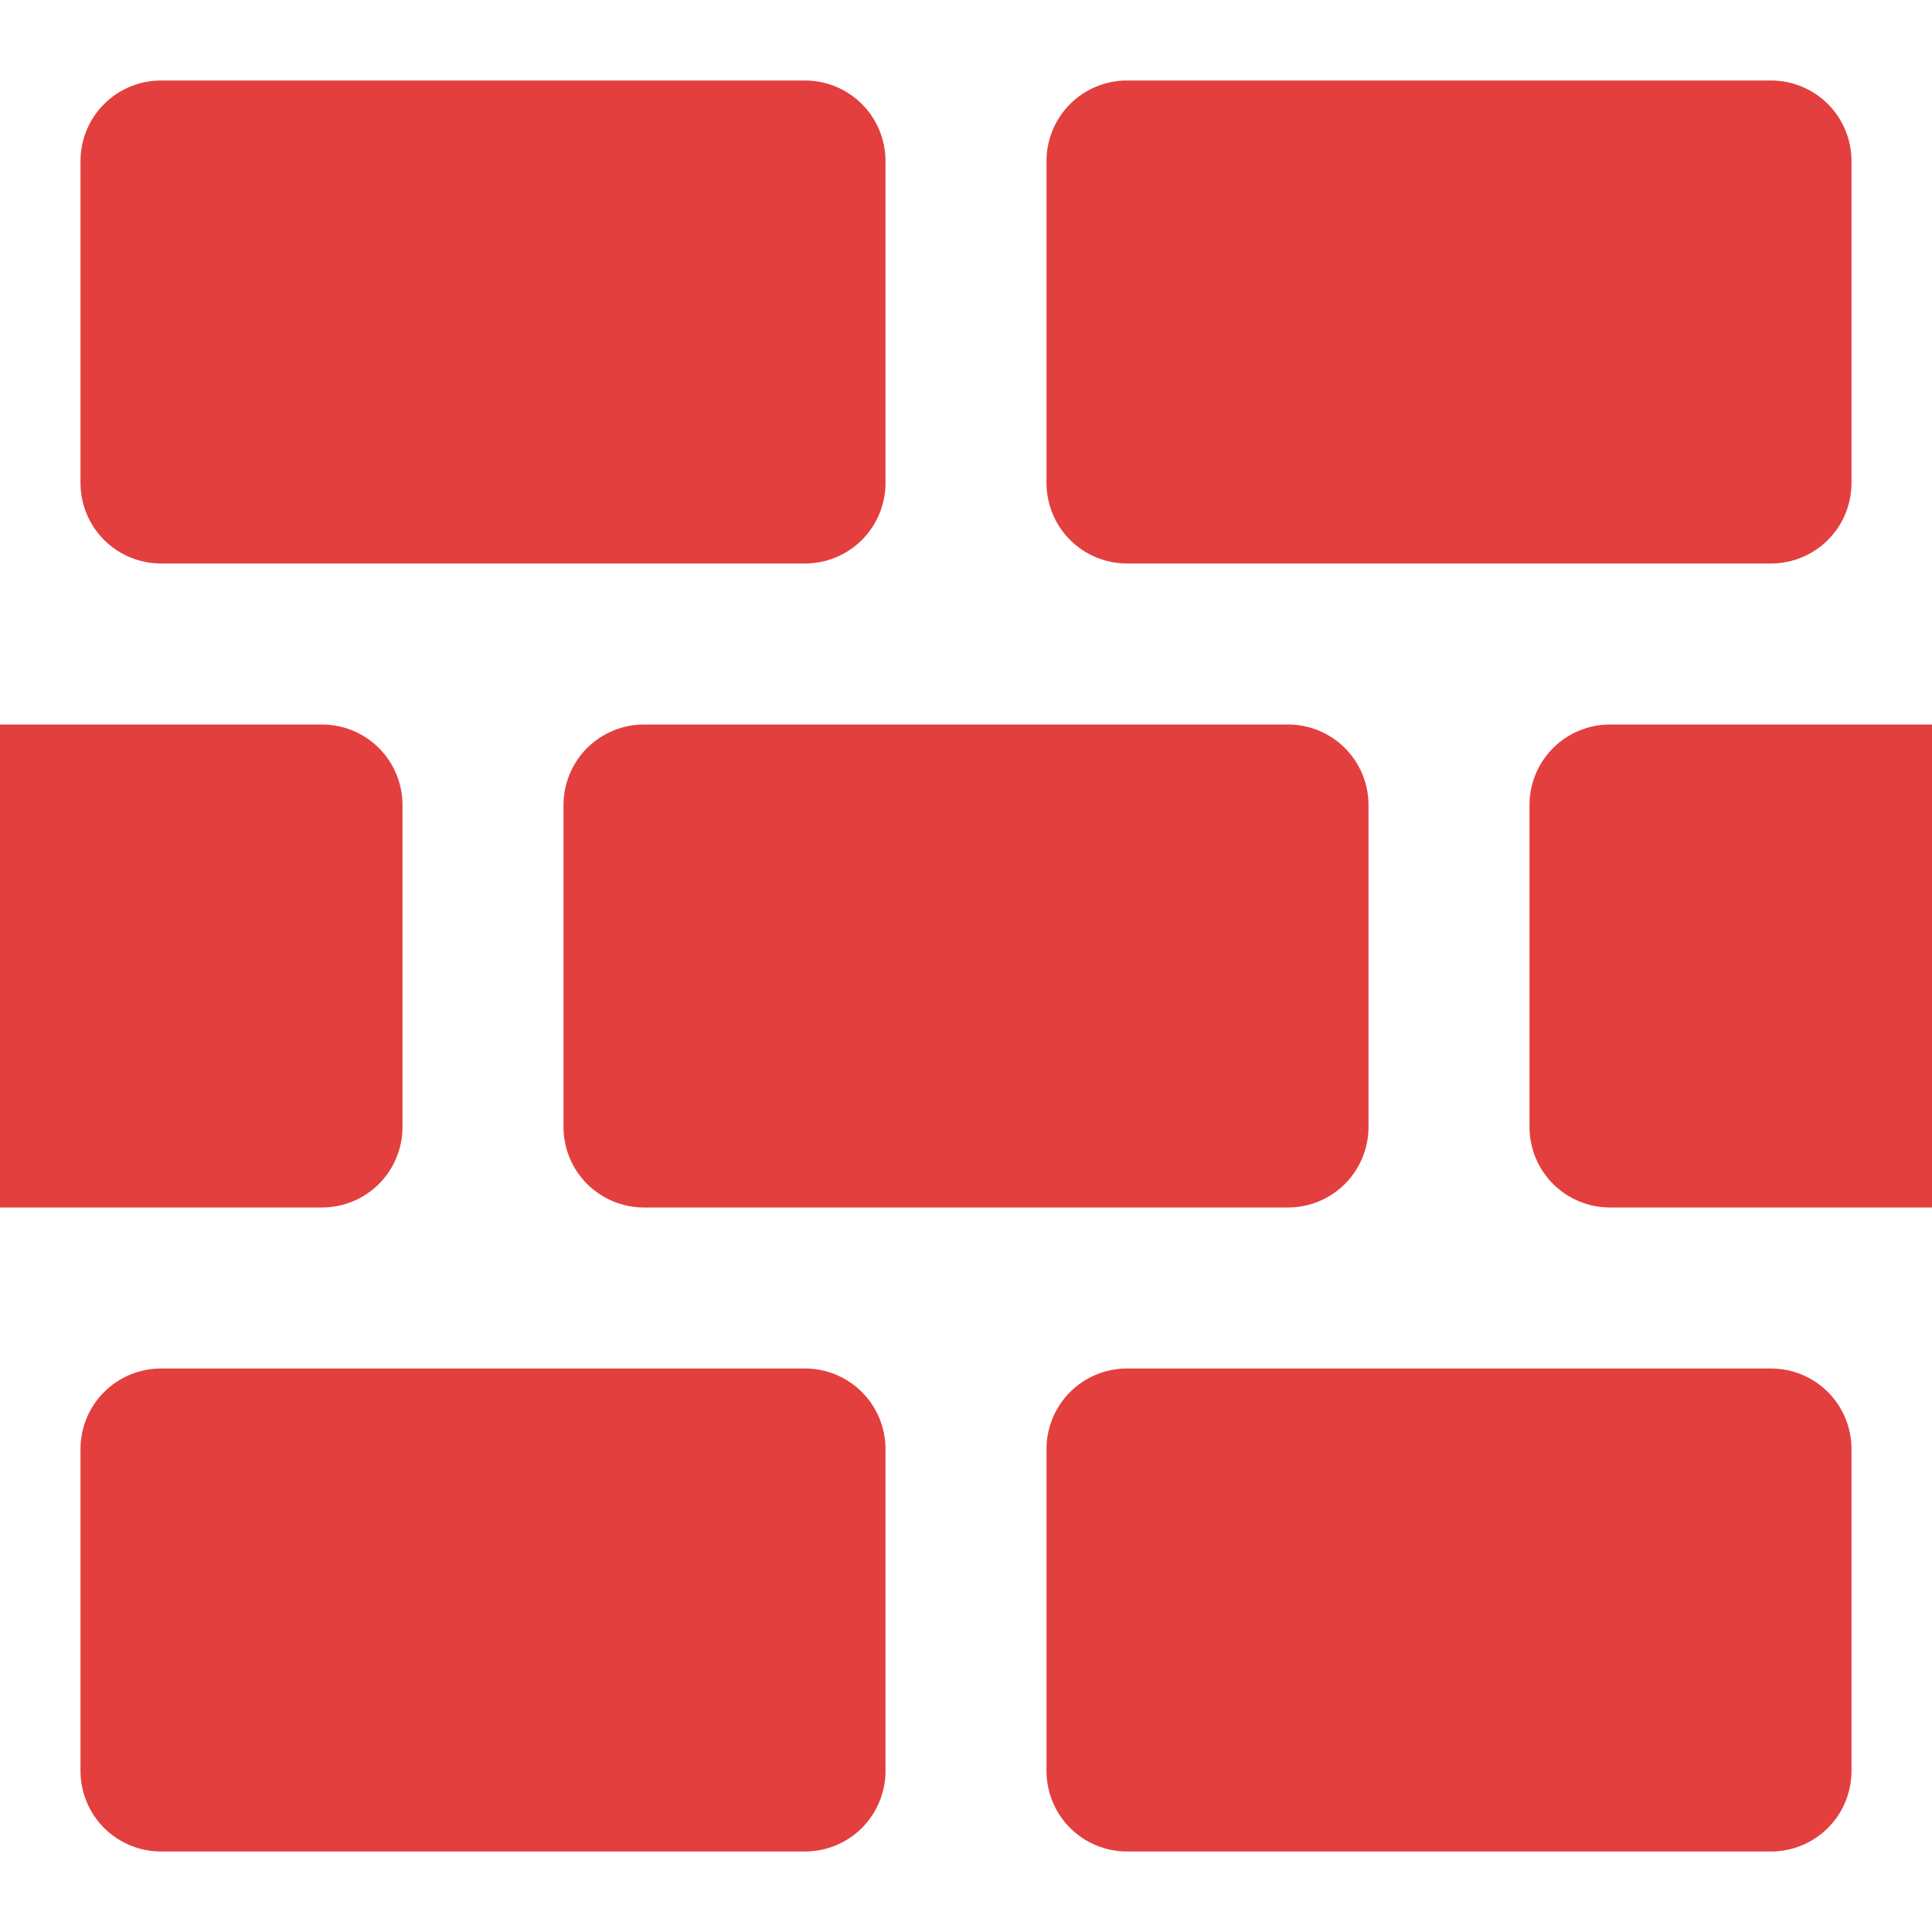 <svg width="36" height="36" viewBox="0 0 36 36" fill="none" xmlns="http://www.w3.org/2000/svg">
<path d="M12 13.5C11.602 13.5 11.221 13.658 10.939 13.939C10.658 14.221 10.5 14.602 10.5 15V21C10.5 21.398 10.658 21.779 10.939 22.061C11.221 22.342 11.602 22.5 12 22.5H24C24.398 22.5 24.779 22.342 25.061 22.061C25.342 21.779 25.5 21.398 25.5 21V15C25.5 14.602 25.342 14.221 25.061 13.939C24.779 13.658 24.398 13.5 24 13.5H12ZM21 10.5H33C33.398 10.5 33.779 10.342 34.061 10.061C34.342 9.779 34.5 9.398 34.5 9V3C34.5 2.602 34.342 2.221 34.061 1.939C33.779 1.658 33.398 1.5 33 1.5H21C20.602 1.5 20.221 1.658 19.939 1.939C19.658 2.221 19.5 2.602 19.5 3V9C19.5 9.398 19.658 9.779 19.939 10.061C20.221 10.342 20.602 10.5 21 10.5ZM3 10.5H15C15.398 10.5 15.779 10.342 16.061 10.061C16.342 9.779 16.5 9.398 16.5 9V3C16.5 2.602 16.342 2.221 16.061 1.939C15.779 1.658 15.398 1.5 15 1.5H3C2.602 1.5 2.221 1.658 1.939 1.939C1.658 2.221 1.5 2.602 1.5 3V9C1.5 9.398 1.658 9.779 1.939 10.061C2.221 10.342 2.602 10.5 3 10.5ZM33 25.5H21C20.602 25.5 20.221 25.658 19.939 25.939C19.658 26.221 19.5 26.602 19.5 27V33C19.5 33.398 19.658 33.779 19.939 34.061C20.221 34.342 20.602 34.5 21 34.5H33C33.398 34.5 33.779 34.342 34.061 34.061C34.342 33.779 34.5 33.398 34.5 33V27C34.5 26.602 34.342 26.221 34.061 25.939C33.779 25.658 33.398 25.5 33 25.5ZM15 25.5H3C2.602 25.5 2.221 25.658 1.939 25.939C1.658 26.221 1.5 26.602 1.5 27V33C1.5 33.398 1.658 33.779 1.939 34.061C2.221 34.342 2.602 34.5 3 34.5H15C15.398 34.5 15.779 34.342 16.061 34.061C16.342 33.779 16.5 33.398 16.5 33V27C16.5 26.602 16.342 26.221 16.061 25.939C15.779 25.658 15.398 25.5 15 25.5ZM30 13.5C29.602 13.5 29.221 13.658 28.939 13.939C28.658 14.221 28.5 14.602 28.5 15V21C28.5 21.398 28.658 21.779 28.939 22.061C29.221 22.342 29.602 22.5 30 22.5H36V13.5H30ZM7.5 21V15C7.5 14.602 7.342 14.221 7.061 13.939C6.779 13.658 6.398 13.5 6 13.5H0V22.5H6C6.398 22.5 6.779 22.342 7.061 22.061C7.342 21.779 7.5 21.398 7.5 21Z" fill="#E33F3F"/>
</svg>
